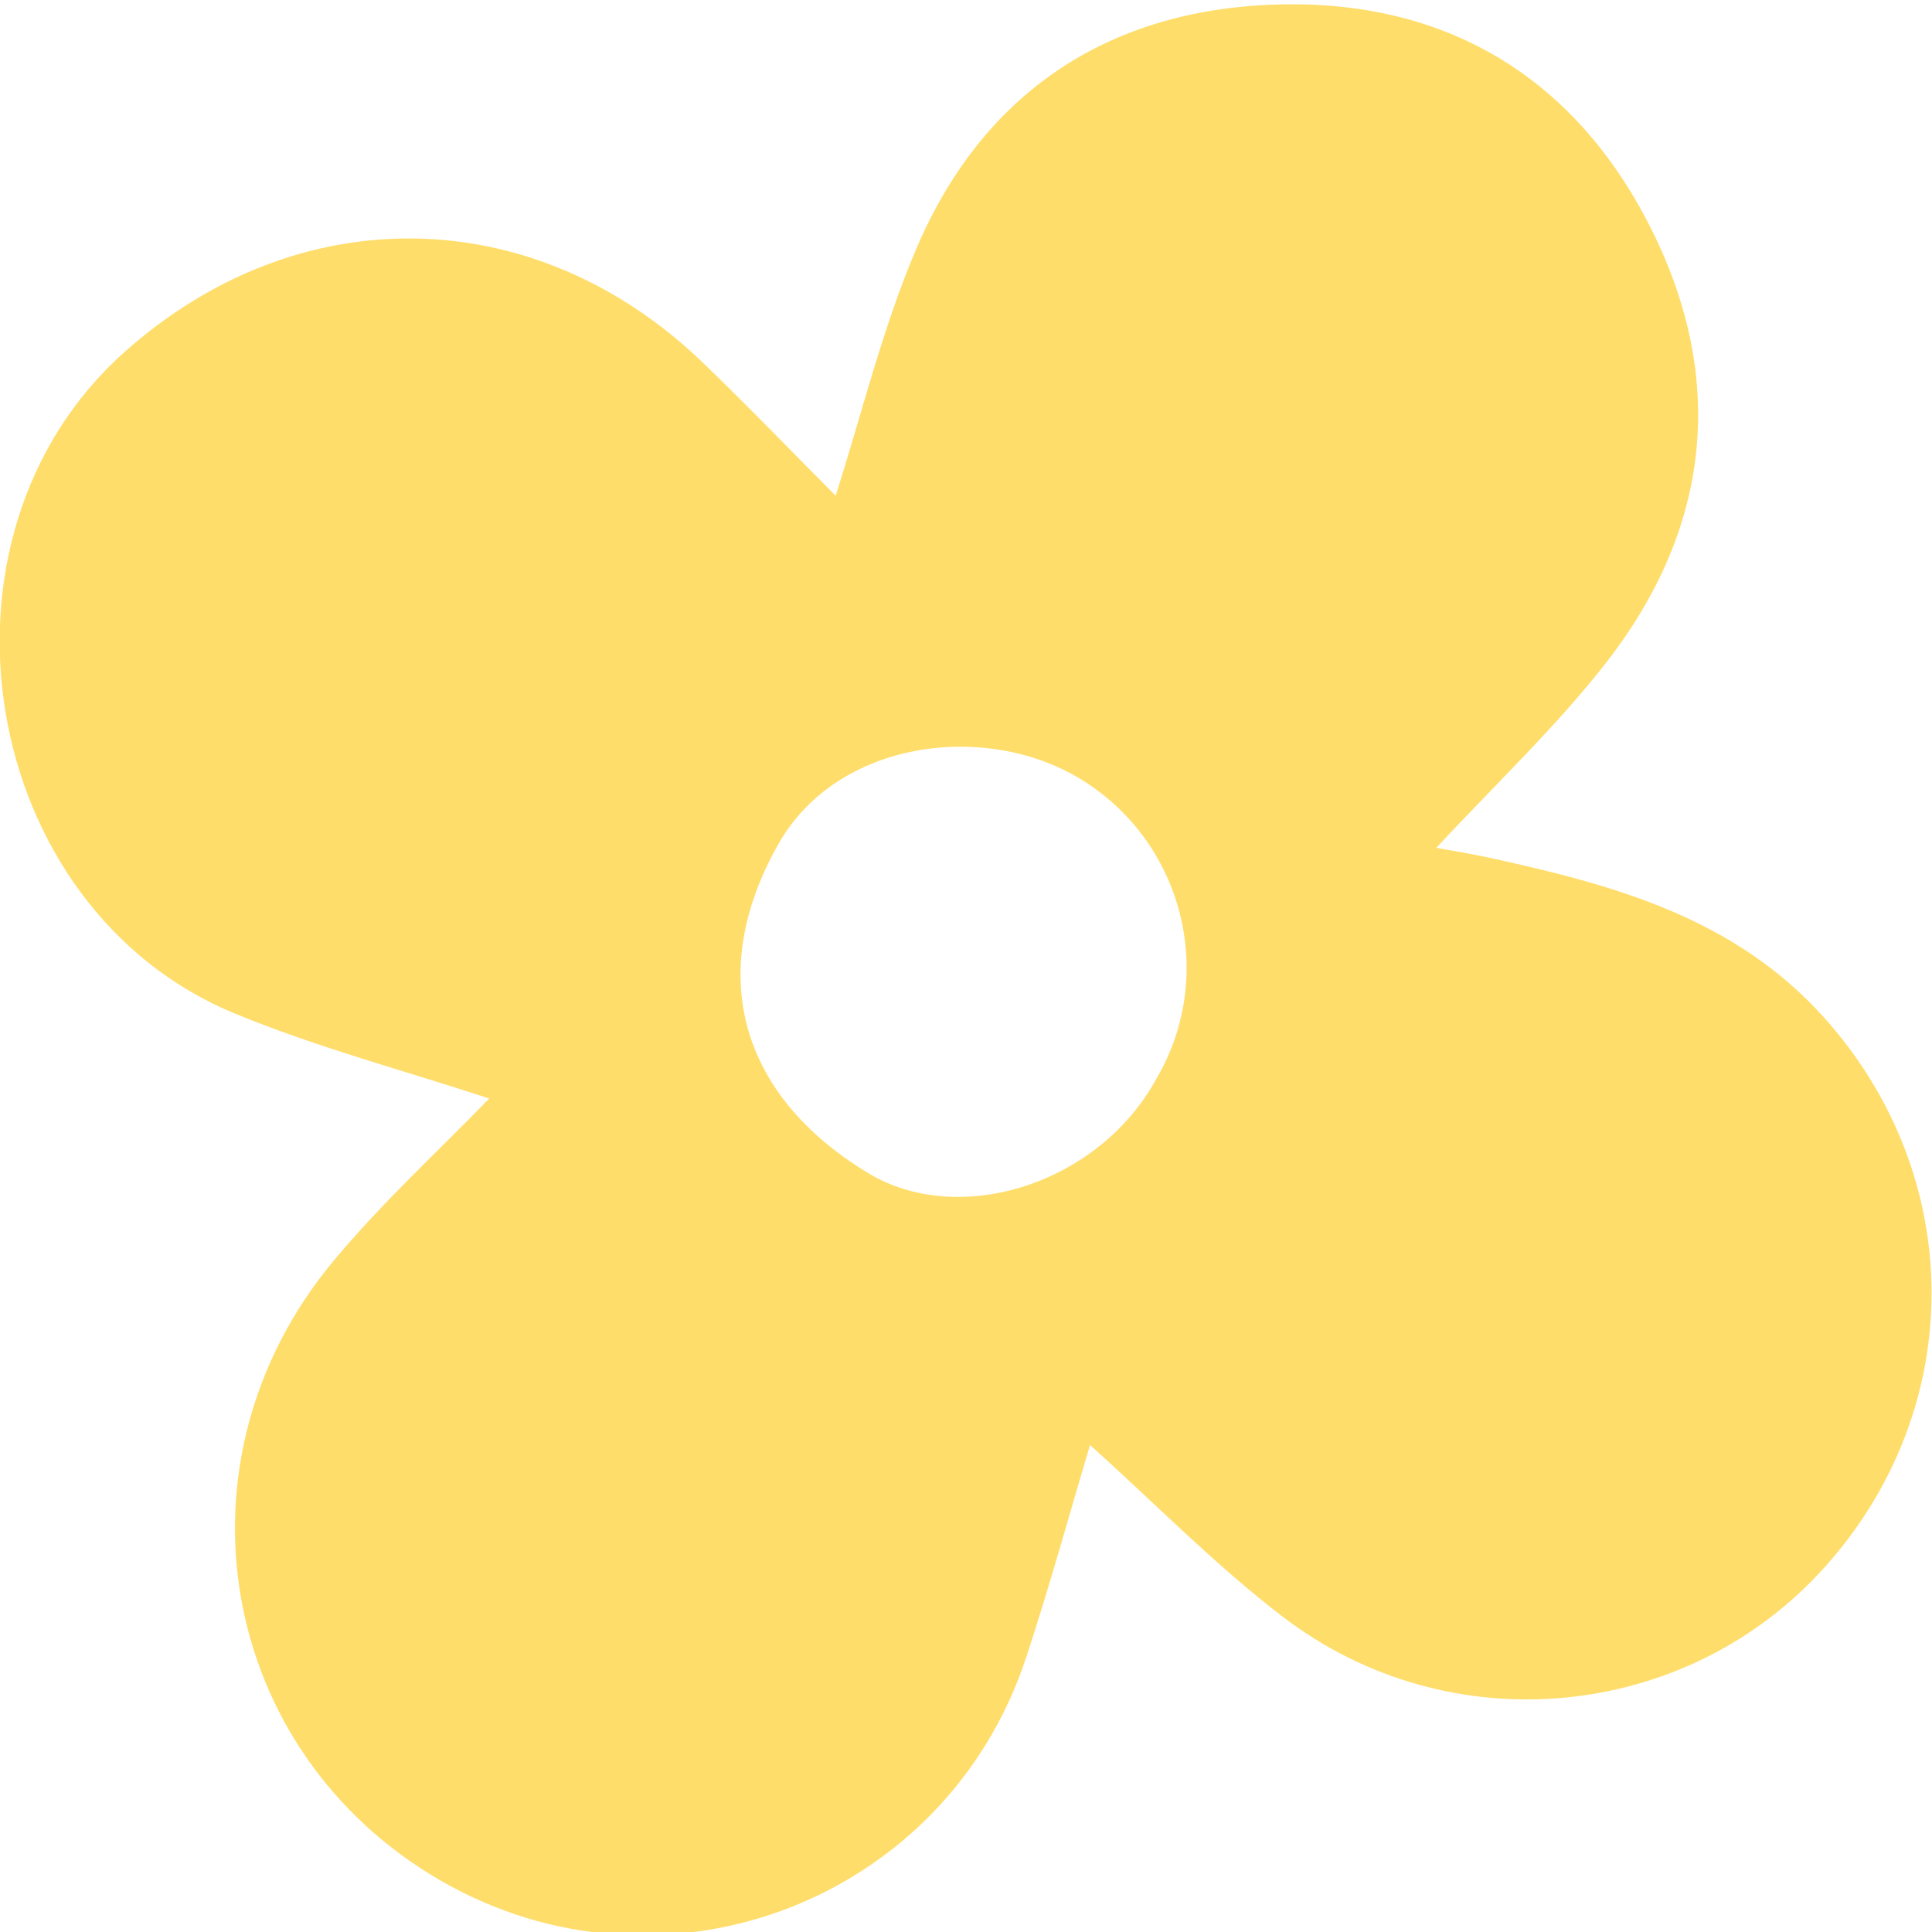 <svg width="110" height="110" viewBox="0 0 110 110" fill="none" xmlns="http://www.w3.org/2000/svg">
<g clip-path="url(#clip0_586_1759)">
<path d="M62.057 82.267C65.709 85.549 69.15 89.074 73.021 92.041C82.554 99.342 96.041 97.99 103.902 89.216C112.038 80.14 111.972 66.998 103.866 57.948C98.747 52.236 91.862 50.38 84.793 48.834C83.768 48.608 82.725 48.448 81.779 48.273C85.118 44.664 88.63 41.369 91.537 37.611C97.396 30.021 98.303 21.577 94.001 13.008C89.646 4.332 82.217 -0.077 72.538 0.263C62.996 0.594 55.91 5.338 52.151 14.21C50.225 18.748 49.055 23.604 47.579 28.225C45.227 25.864 42.68 23.215 40.037 20.667C30.471 11.436 16.983 11.204 7.069 20.06C-4.723 30.594 -1.247 51.697 13.392 57.715C18.134 59.664 23.132 60.986 27.853 62.545C25.046 65.452 21.785 68.432 18.987 71.792C9.48 83.21 12.414 99.756 25.096 107.077C37.749 114.383 53.841 108.28 58.422 94.377C59.765 90.303 60.899 86.165 62.065 82.266L62.057 82.267ZM65.846 61.411C62.569 67.427 54.611 69.921 49.433 66.793C42.079 62.352 40.161 55.367 44.333 48.032C47.679 42.15 56.046 41.078 61.443 44.308C67.336 47.837 69.325 55.474 65.846 61.411Z" fill="#FFDD6A"/>
</g>
<defs>
<clipPath id="clip0_586_1759">
<rect width="110" height="110" fill="white"/>
</clipPath>
</defs>
</svg>
